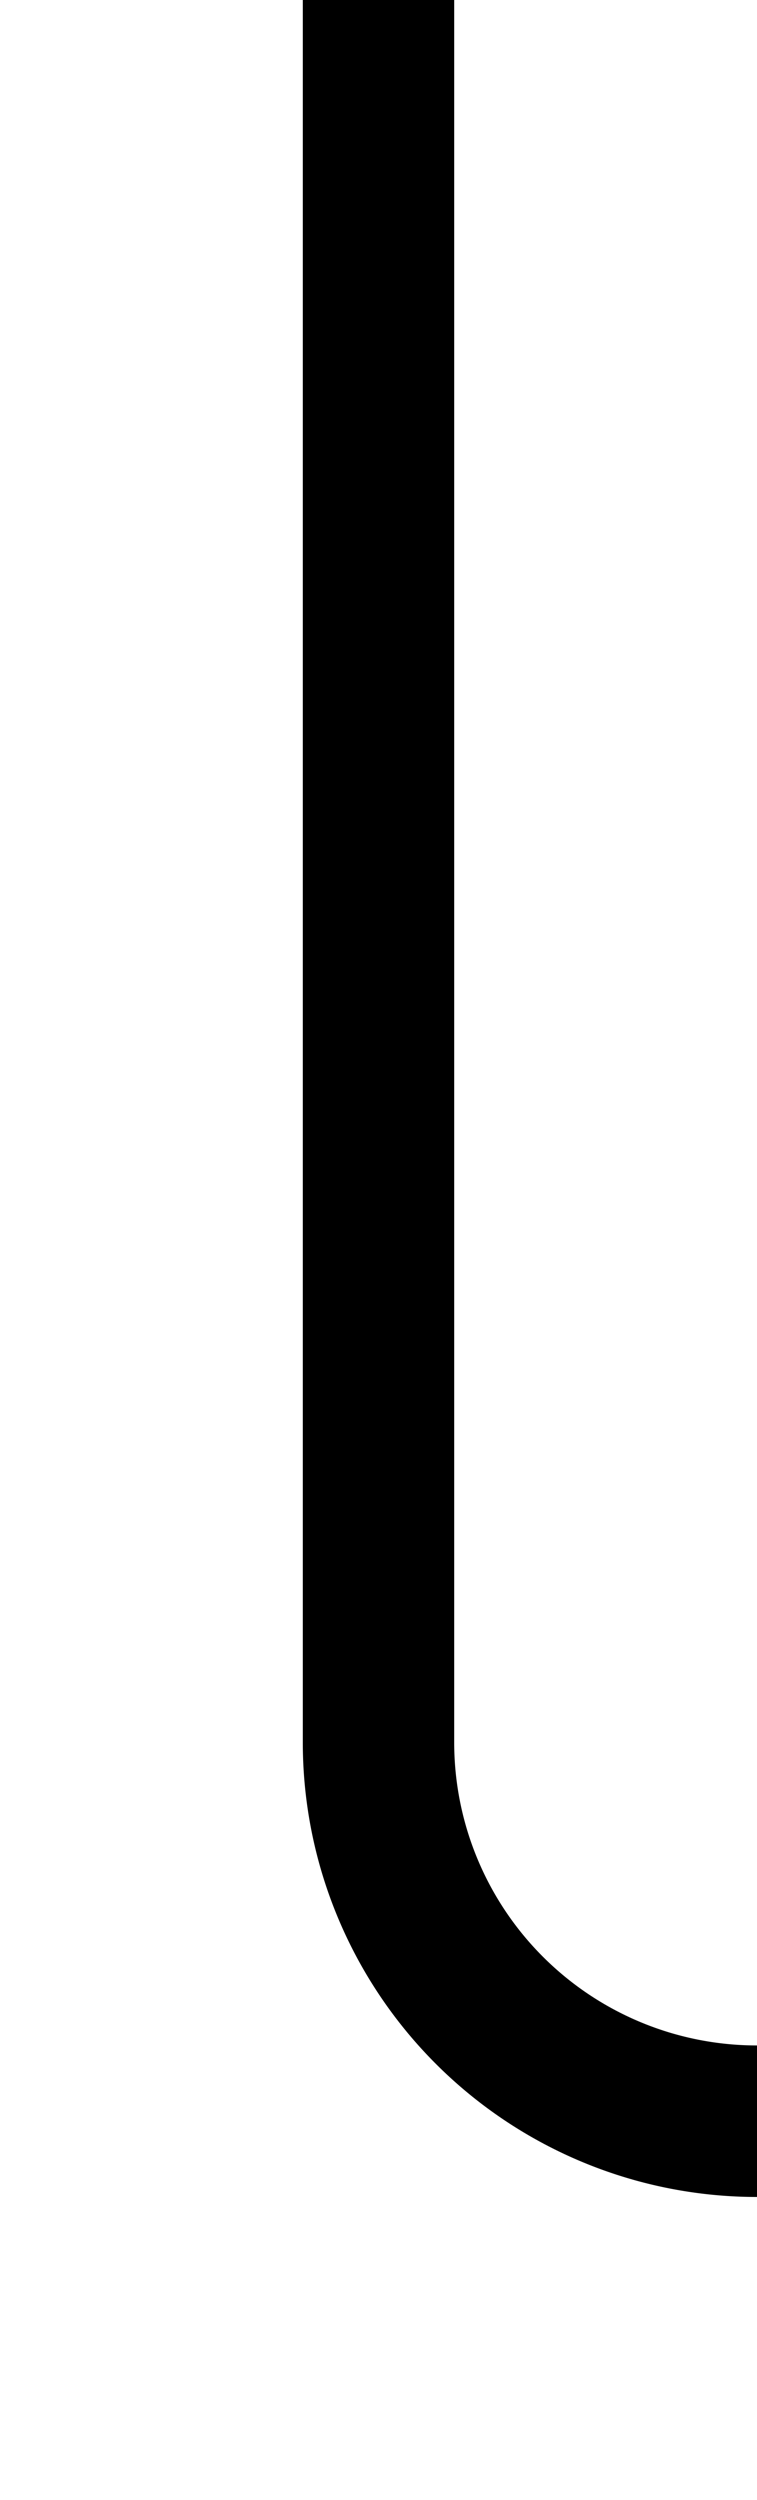 ﻿<?xml version="1.0" encoding="utf-8"?>
<svg version="1.1" xmlns:xlink="http://www.w3.org/1999/xlink" width="10px" height="33px" preserveAspectRatio="xMidYMin meet" viewBox="2277 422  8 33" xmlns="http://www.w3.org/2000/svg">
  <path d="M 2281 422  L 2281 445  A 5 5 0 0 0 2286 450 L 2460 450  A 5 5 0 0 1 2465 455 L 2465 459  " stroke-width="2" stroke="#000000" fill="none" />
  <path d="M 2457.4 458  L 2465 465  L 2472.6 458  L 2457.4 458  Z " fill-rule="nonzero" fill="#000000" stroke="none" />
</svg>